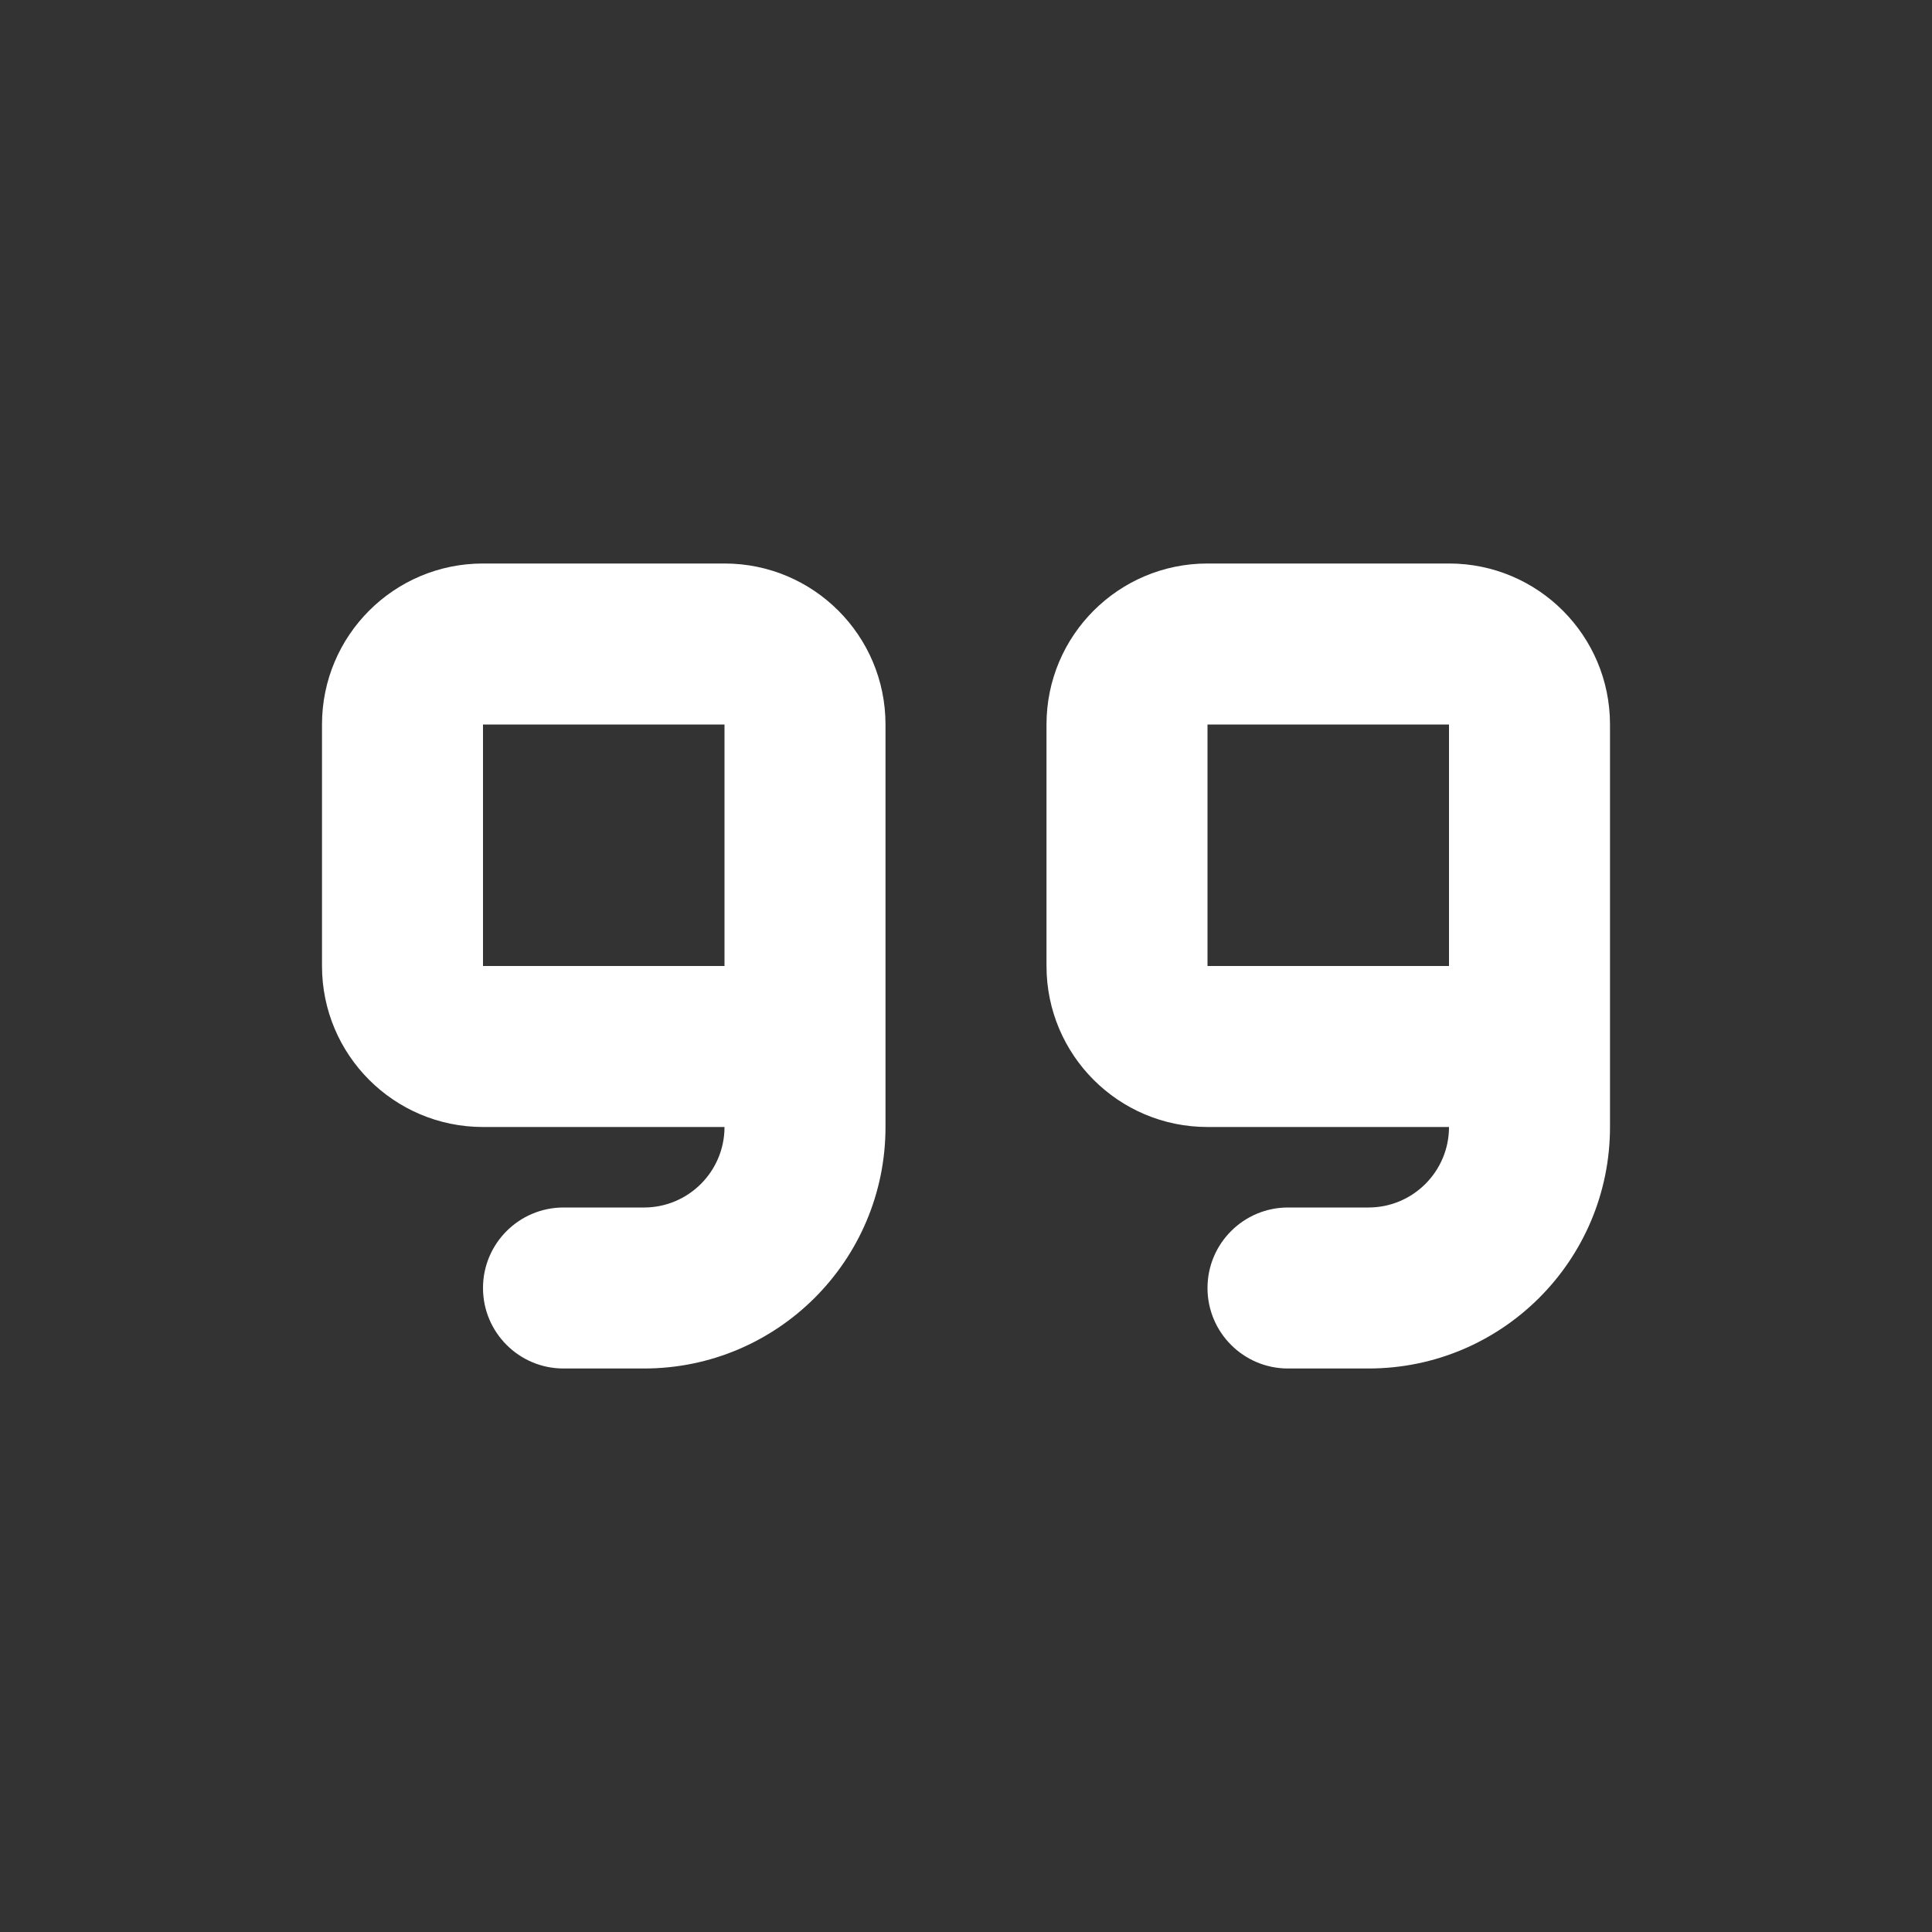 <svg width="24" height="24" viewBox="0 0 24 24" fill="none" xmlns="http://www.w3.org/2000/svg">
  <rect x="0" y="0" width="24" height="24" fill="#333333" stroke="none"/>
  <path fill-rule="evenodd" clip-rule="evenodd" d="M20 9V14C20 15.657 18.657 17 17 17H16C15.448 17 15 16.552 15 16C15 15.448 15.448 15 16 15H17C17.552 15 18 14.552 18 14H15C13.895 14 13 13.105 13 12V9C13 7.895 13.895 7 15 7H18C19.105 7 20 7.895 20 9ZM11 9V14C11 15.657 9.657 17 8 17H7C6.448 17 6 16.552 6 16C6 15.448 6.448 15 7 15H8C8.552 15 9 14.552 9 14H6C4.895 14 4 13.105 4 12V9C4 7.895 4.895 7 6 7H9C10.105 7 11 7.895 11 9ZM9 12V9H6V12H9ZM15 9V12H18V9H15Z" fill="white"/>
  </svg>
  